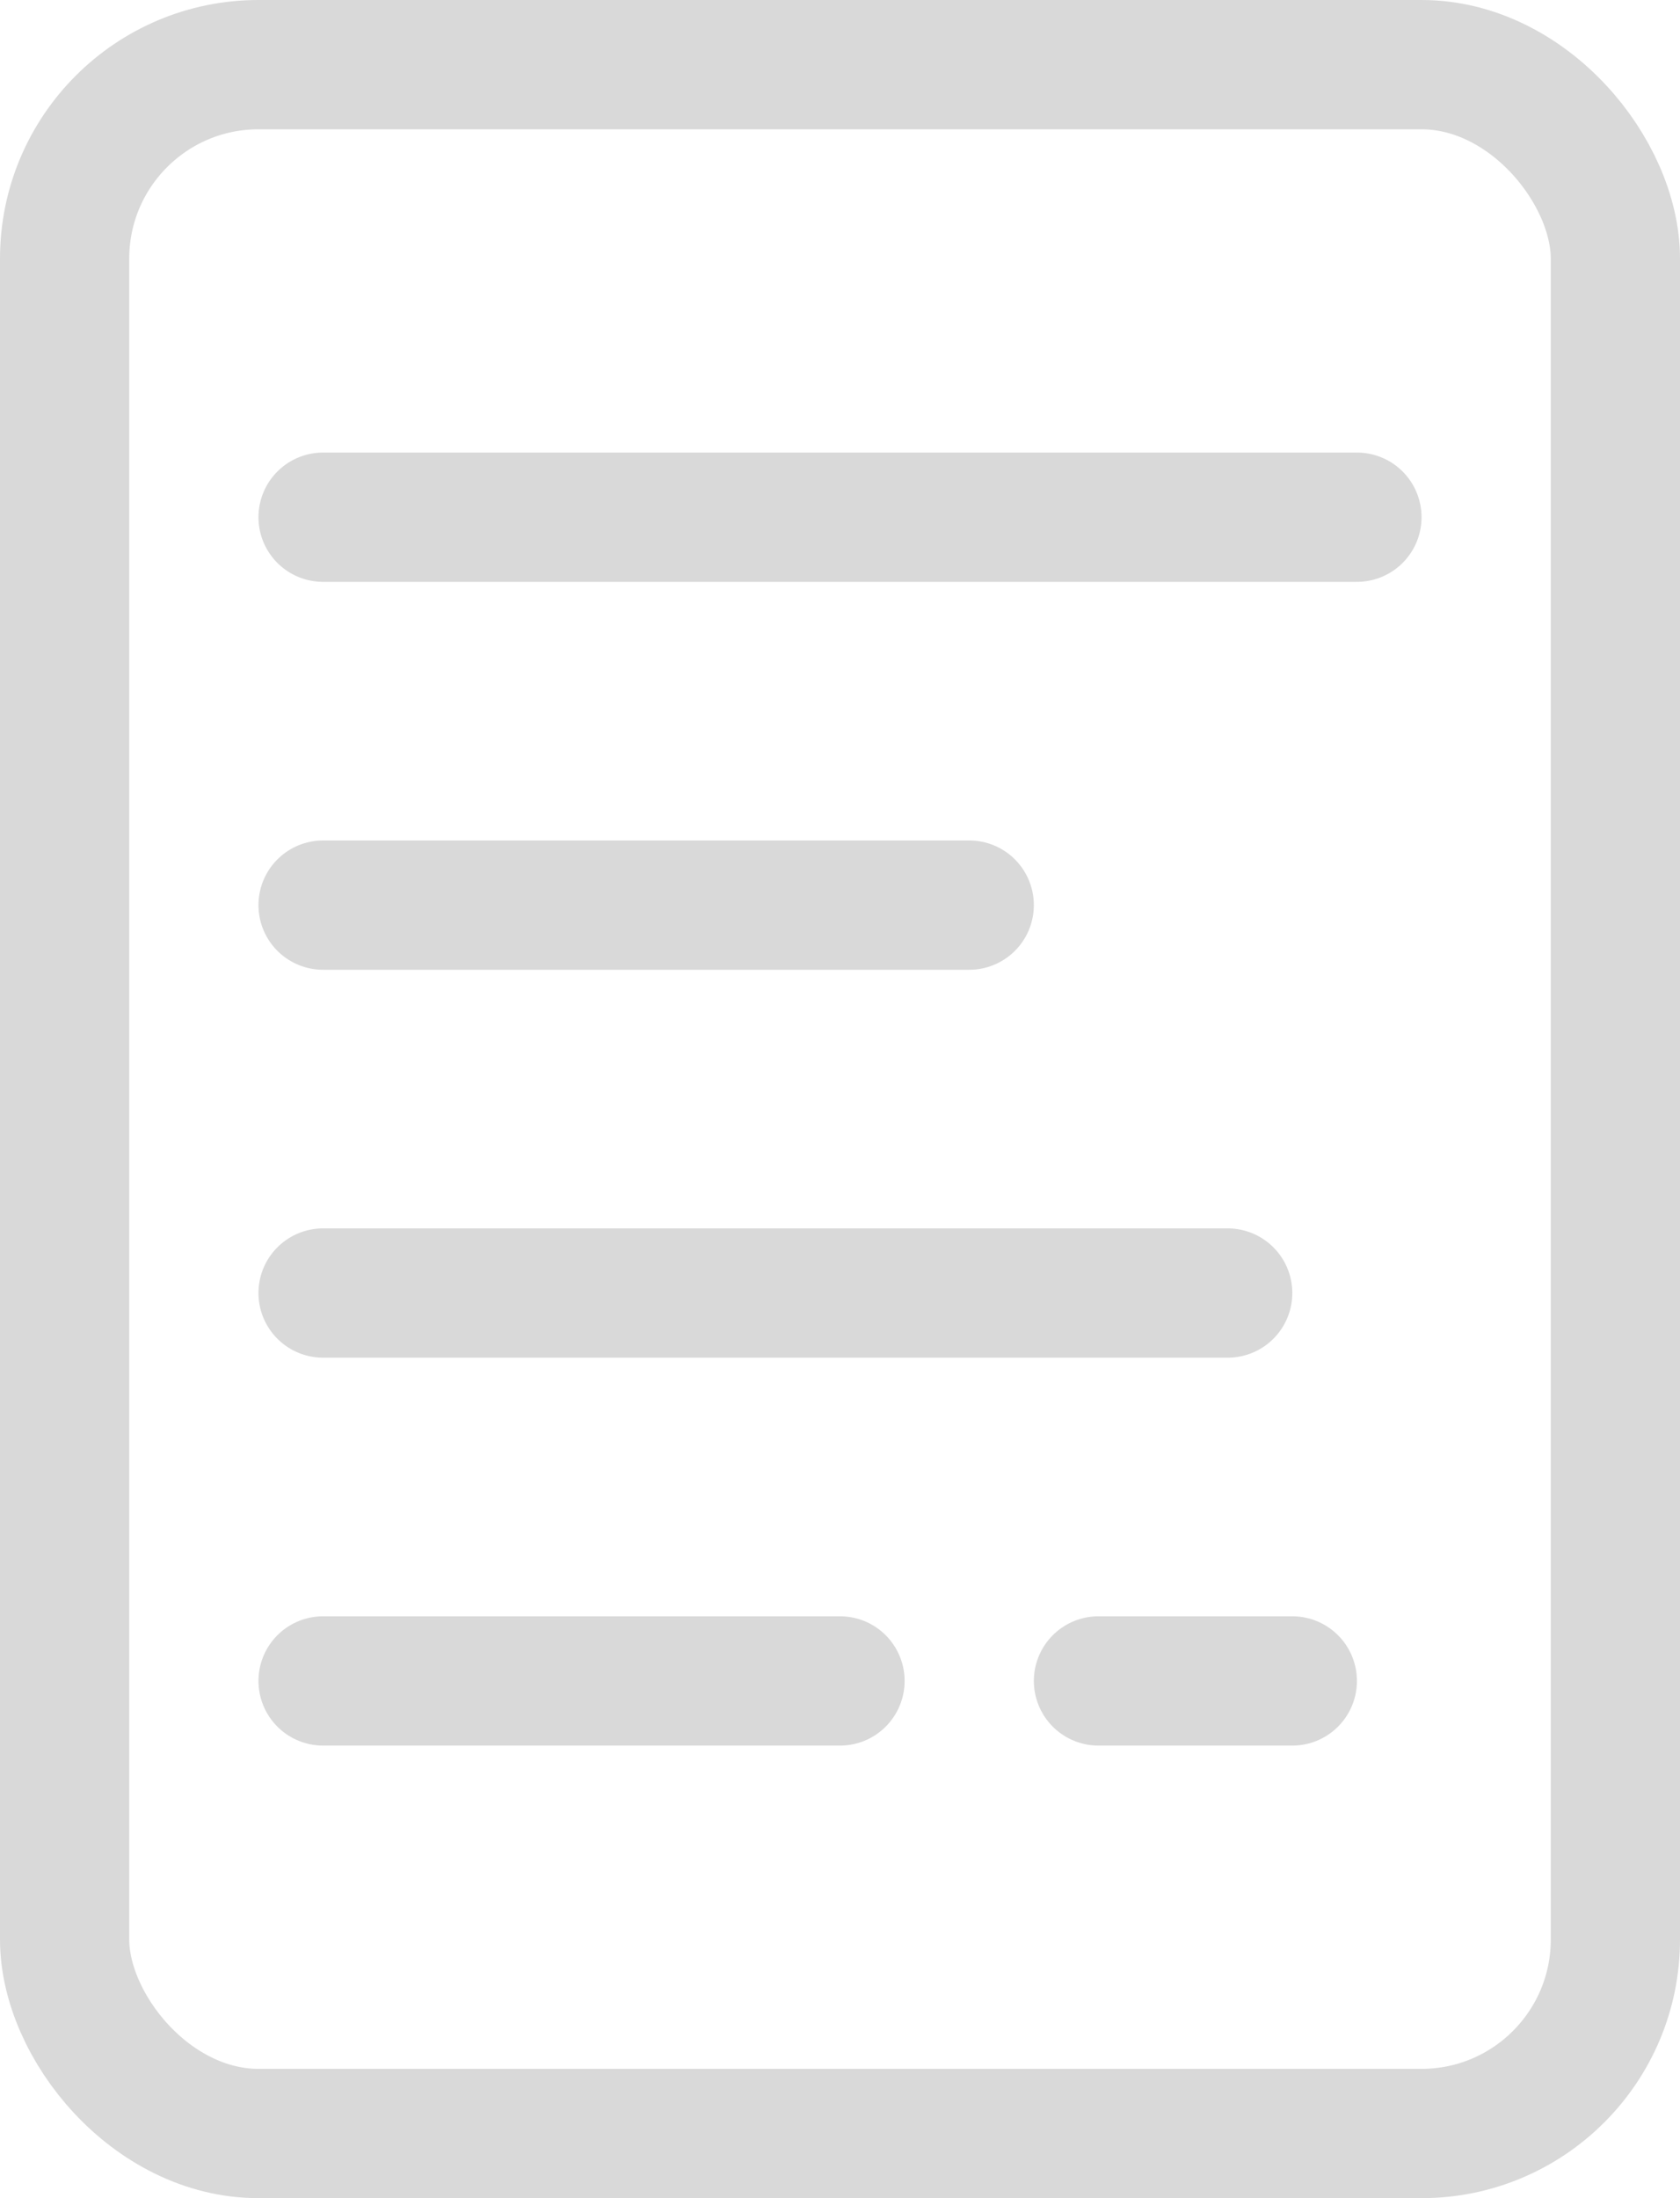 <svg width="26" height="34" viewBox="0 0 26 34" fill="none" xmlns="http://www.w3.org/2000/svg">
<rect x="1" y="1" width="24" height="32" rx="3" stroke="#D9D9D9" stroke-width="2"/>
<path d="M5 8H21" stroke="#D9D9D9" stroke-width="2" stroke-linecap="round"/>
<path d="M5 14H15" stroke="#D9D9D9" stroke-width="2" stroke-linecap="round"/>
<path d="M5 20H19" stroke="#D9D9D9" stroke-width="2" stroke-linecap="round"/>
<path d="M5 26H13" stroke="#D9D9D9" stroke-width="2" stroke-linecap="round"/>
<path d="M17 26H20" stroke="#D9D9D9" stroke-width="2" stroke-linecap="round"/>
</svg>
